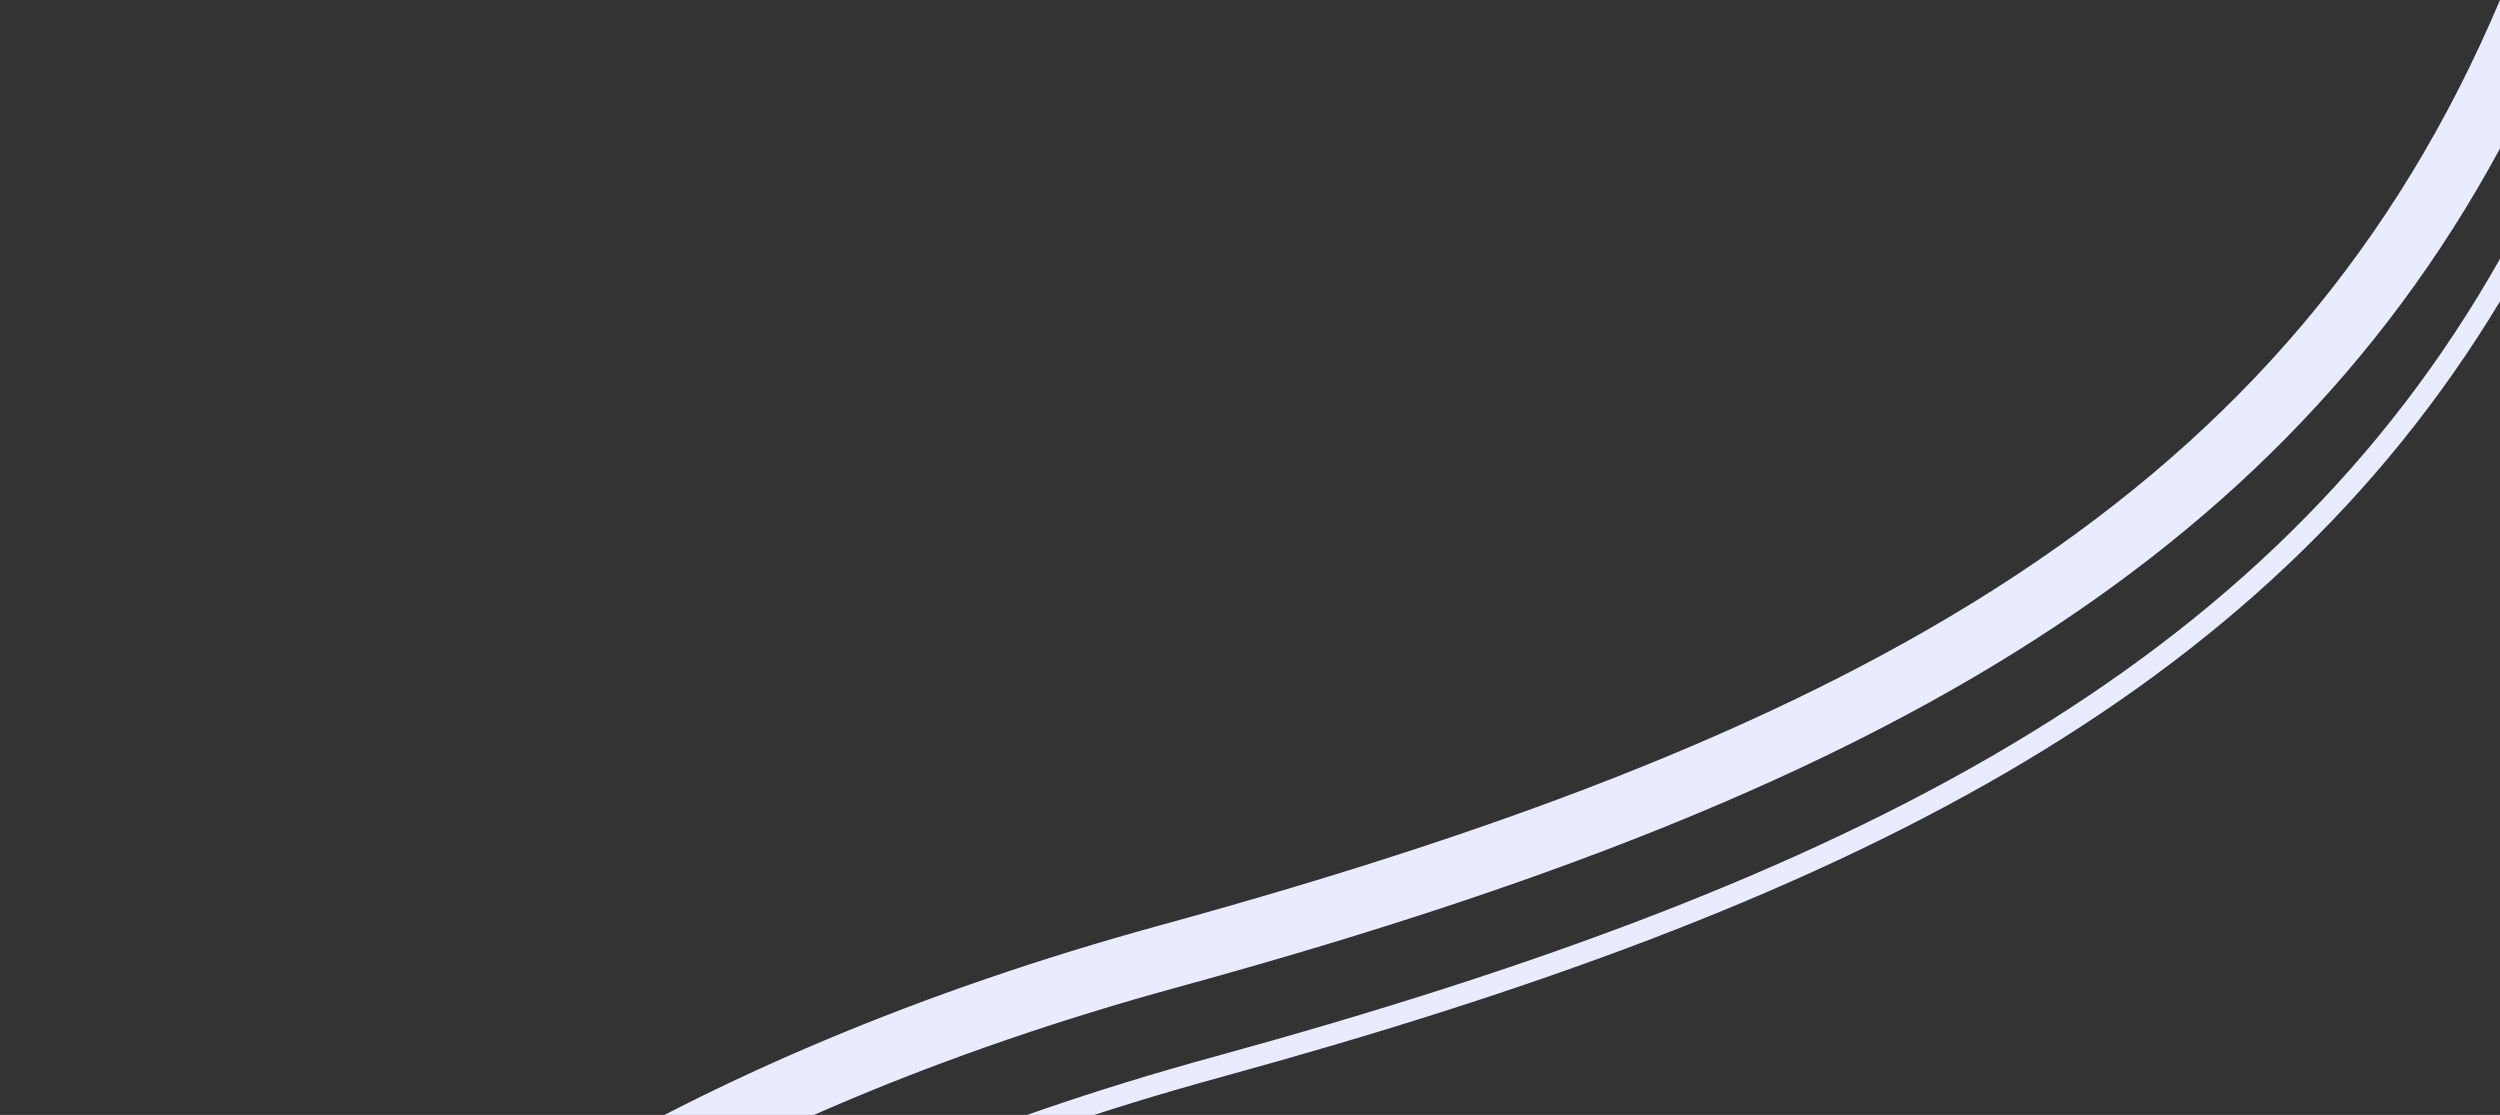 <svg viewBox="0 0 583 260" fill="none" xmlns="http://www.w3.org/2000/svg">
<rect x="0" y="0" width="583" height="260" fill="#333333" stroke="none"/>
<path fill-rule="evenodd" clip-rule="evenodd" d="M283.28 246.394C171.355 277.083 100.557 325.475 64.228 378.09C54.718 391.863 47.578 405.917 42.686 420H47.987C52.709 406.895 59.456 393.801 68.342 380.931C103.778 329.611 173.359 281.718 284.602 251.216C430.043 211.337 527.358 162.499 583 70.279V60.362C529.117 155.705 432.143 205.576 283.28 246.394ZM0.265 420C6.847 397.874 18.642 375.554 35.487 354.041C79.374 297.995 157.894 246.67 270.563 215.777C435.089 170.665 534.418 114.902 583 0V34.636C527.739 136.63 426.722 188.513 274.53 230.243C164.032 260.541 88.673 310.45 47.297 363.289C32.537 382.139 22.145 401.265 15.964 420H0.265Z" fill="#E9ECFF"/>
</svg>
